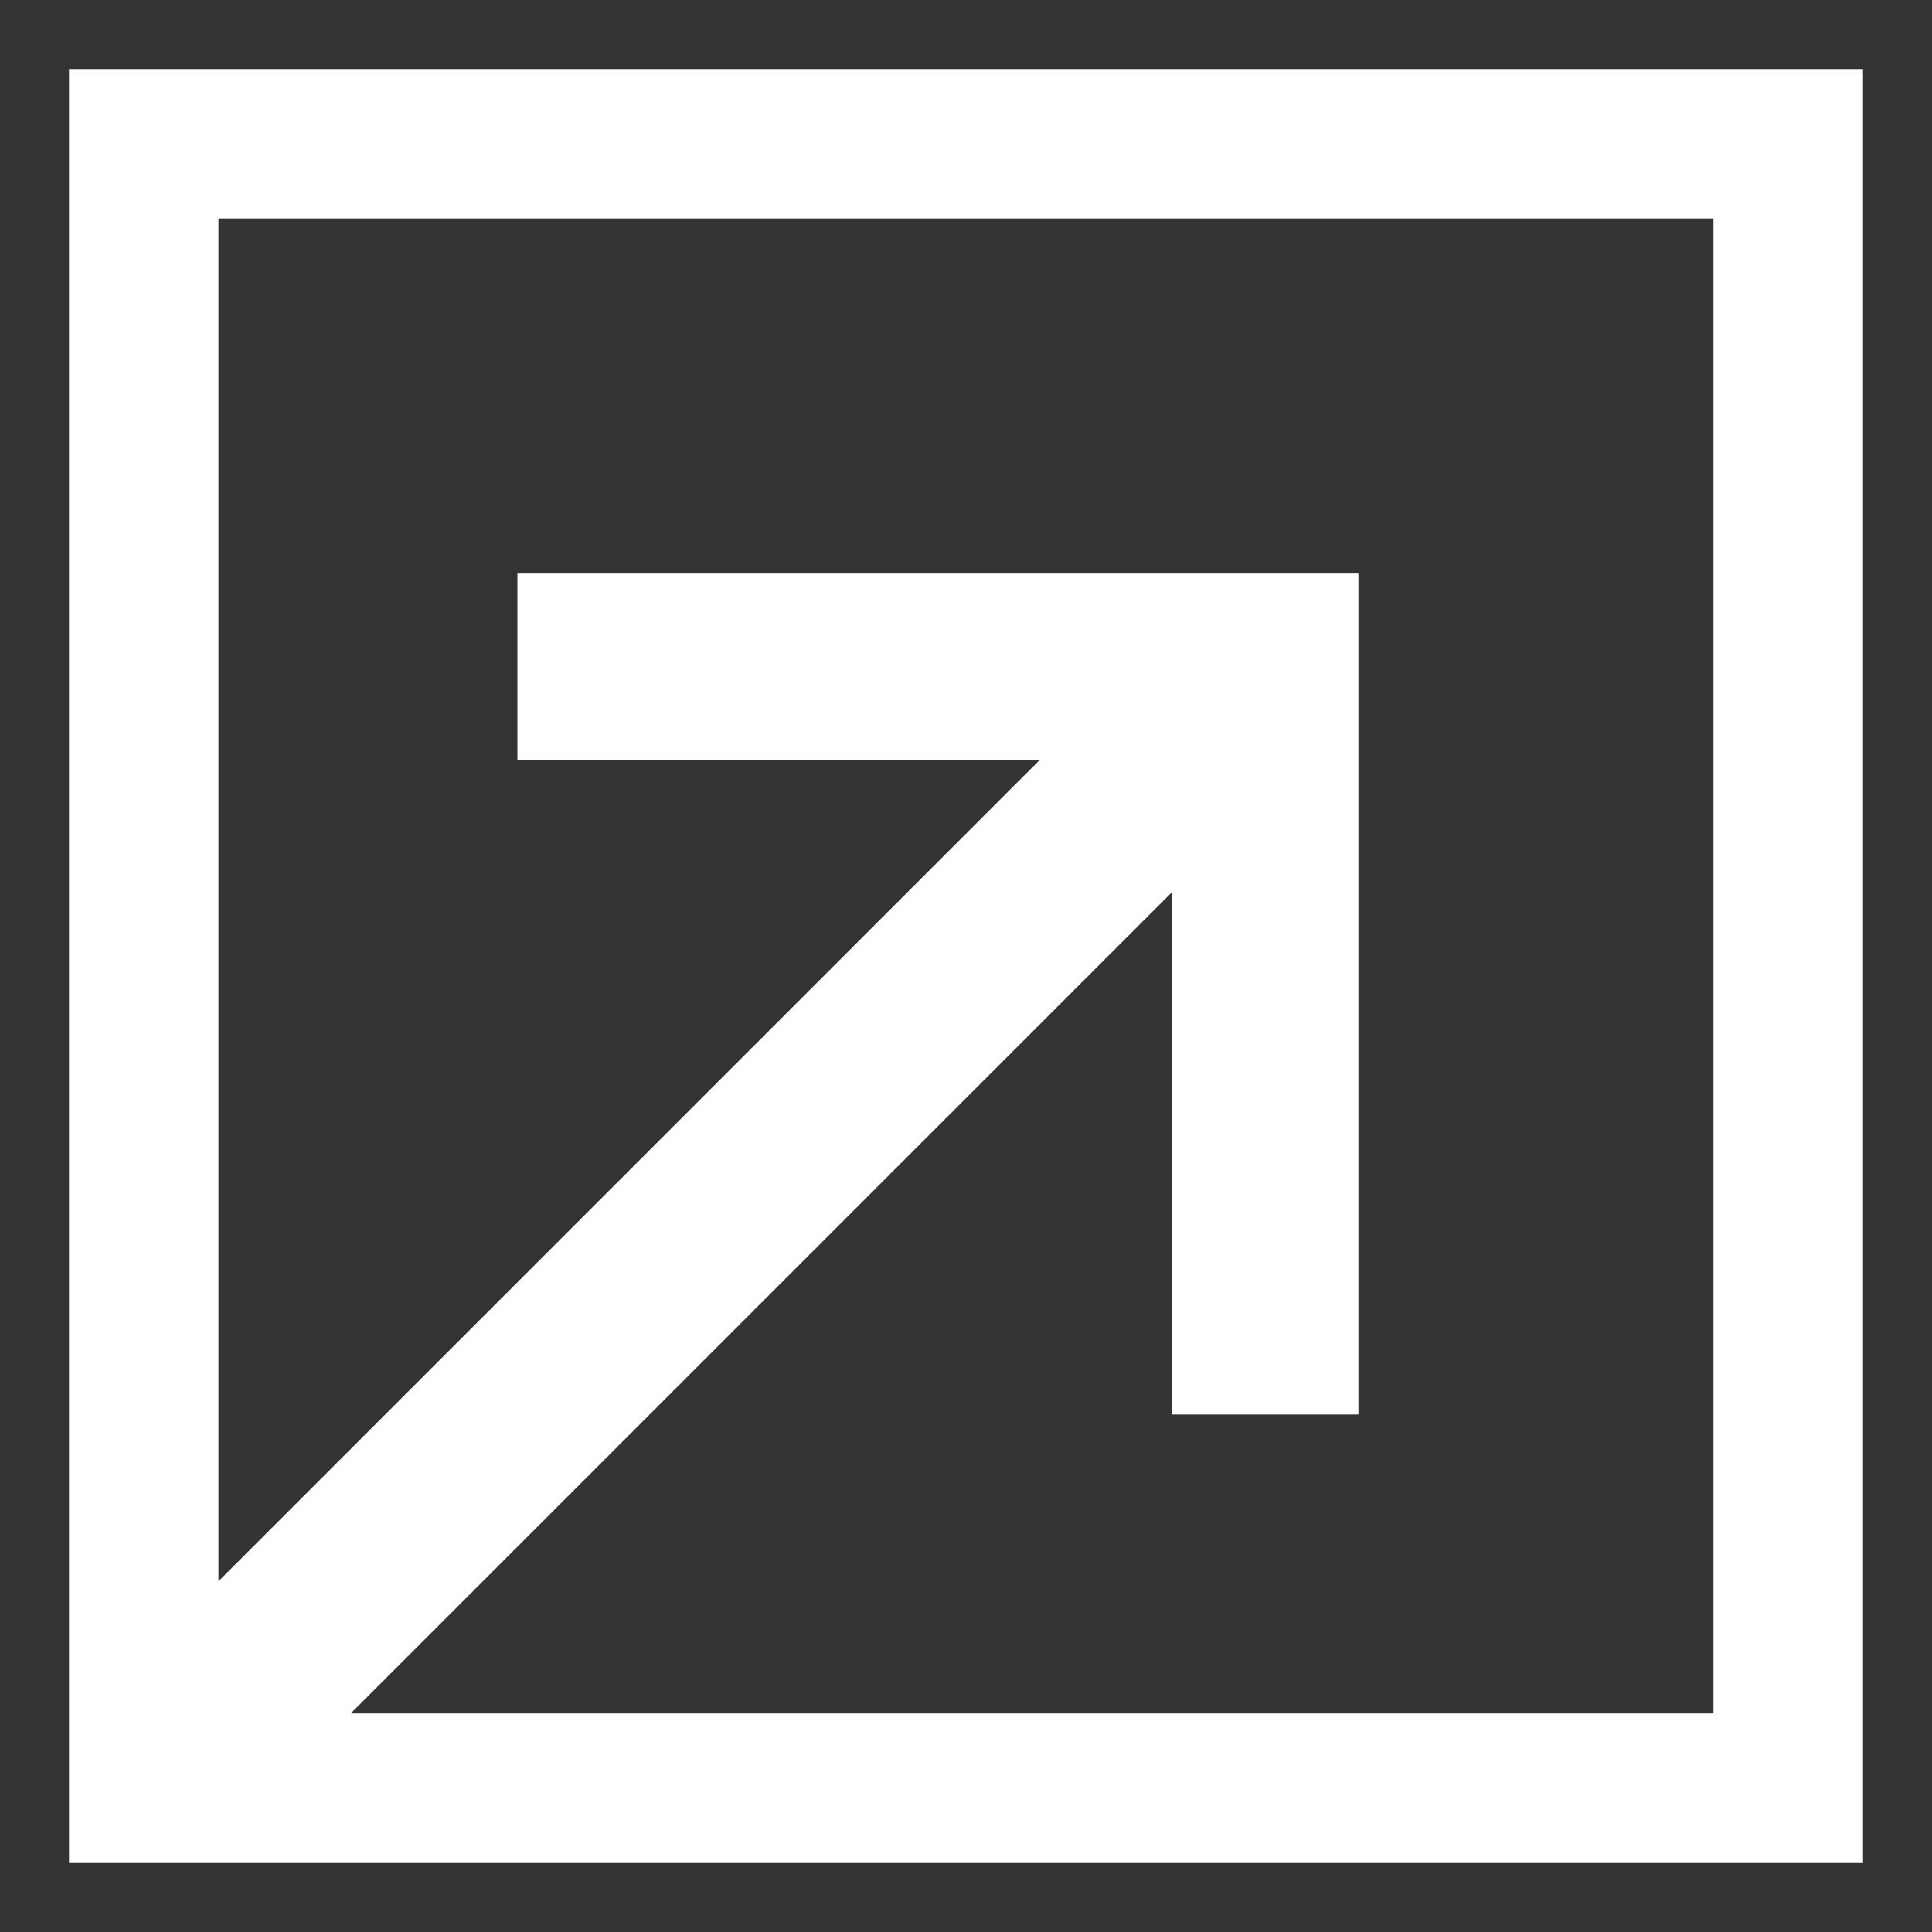 <svg height="28" viewBox="0 0 28 28" width="28" xmlns="http://www.w3.org/2000/svg"><rect x="0" y="0" width="28" height="28" fill="#333333" stroke="none"/><path d="m1 1h26v26h-26zm4.082 23.833h19.751v-21.667h-21.667v19.751l11.897-11.897h-7.564v-2.708h12.188v12.188h-2.708v-7.564z" fill="#fff"/></svg>